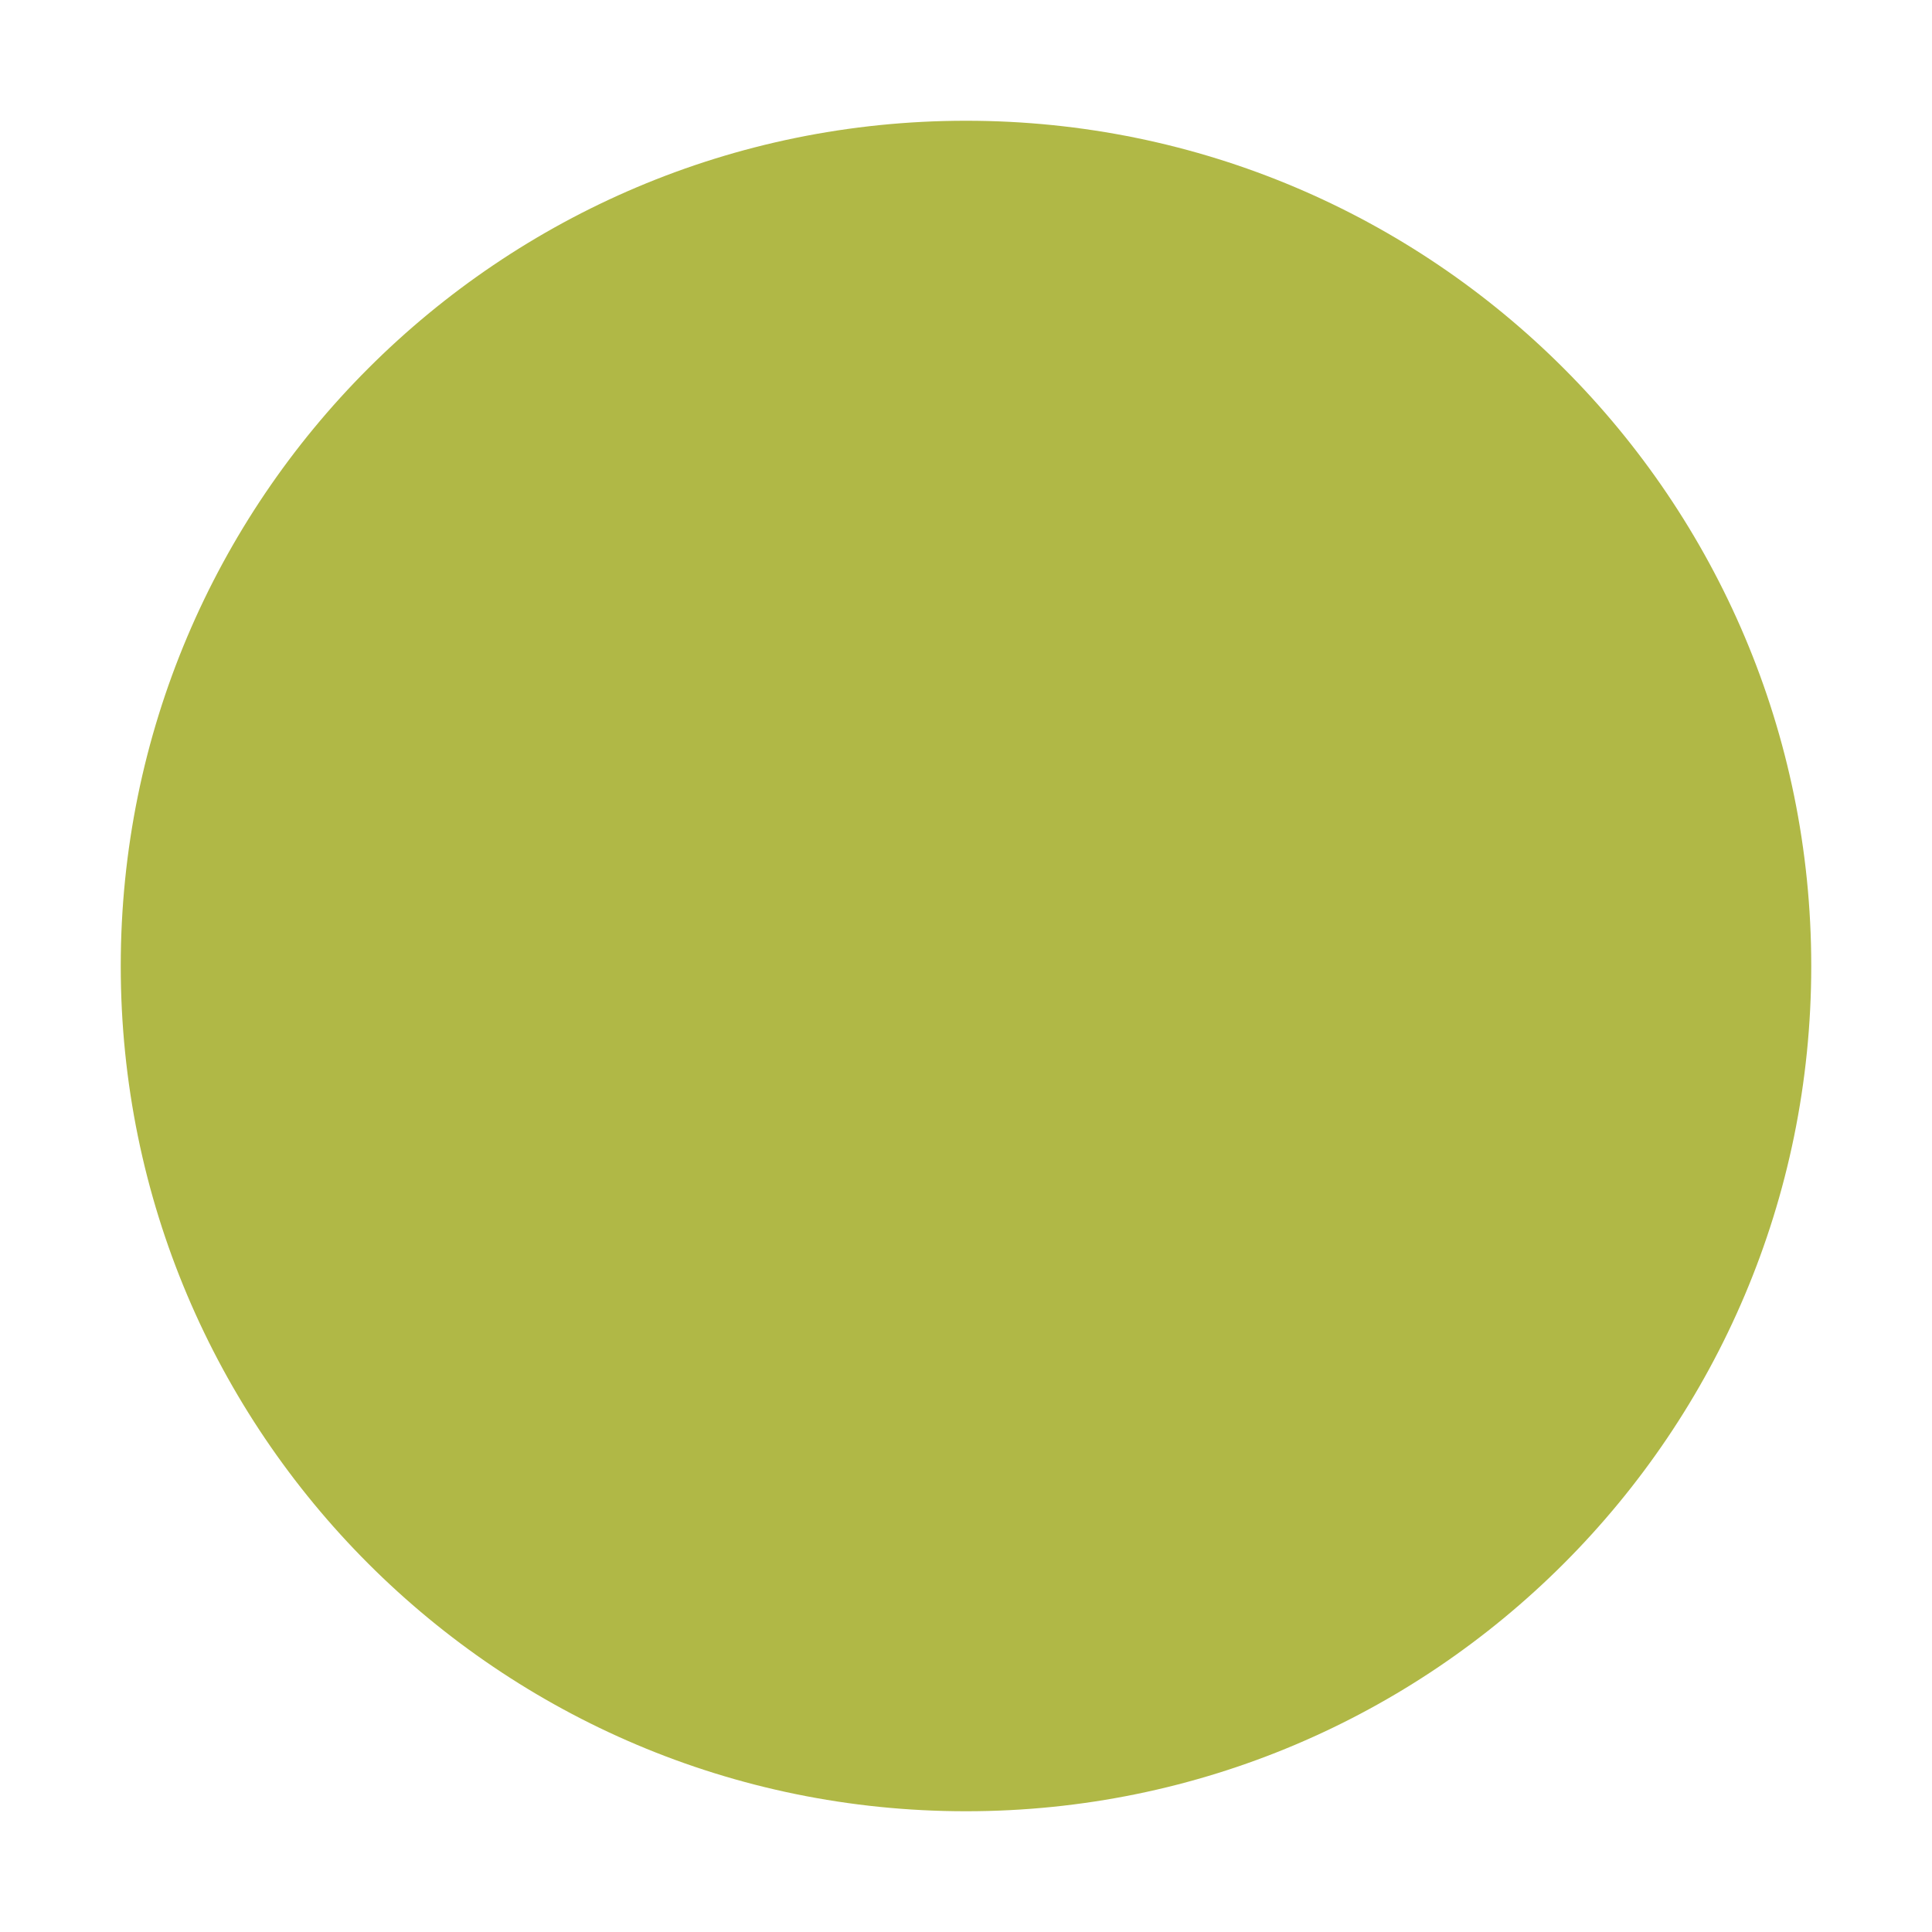 <?xml version="1.0" encoding="UTF-8" standalone="no"?>
<svg
   width="16"
   height="16"
   version="1.1"
   id="svg13"
   sodipodi:docname="titlebutton-maximize-backdrop-active.svg"
   inkscape:version="1.2 (dc2aedaf03, 2022-05-15)"
   xmlns:inkscape="http://www.inkscape.org/namespaces/inkscape"
   xmlns:sodipodi="http://sodipodi.sourceforge.net/DTD/sodipodi-0.dtd"
   xmlns="http://www.w3.org/2000/svg"
   xmlns:svg="http://www.w3.org/2000/svg">
  <defs
     id="defs17" />
  <sodipodi:namedview
     id="namedview15"
     pagecolor="#505050"
     bordercolor="#eeeeee"
     borderopacity="1"
     inkscape:pageshadow="0"
     inkscape:pageopacity="0"
     inkscape:pagecheckerboard="0"
     showgrid="false"
     inkscape:zoom="43.375"
     inkscape:cx="8.0461095"
     inkscape:cy="7.9769452"
     inkscape:window-width="1920"
     inkscape:window-height="1044"
     inkscape:window-x="0"
     inkscape:window-y="0"
     inkscape:window-maximized="1"
     inkscape:current-layer="svg13"
     inkscape:showpageshadow="0"
     inkscape:deskcolor="#505050" />
  <rect
     x="0"
     y="-1.4648437e-05"
     width="16"
     height="16"
     ry="1.6931001e-05"
     opacity="0"
     stroke-width="0.474"
     style="paint-order:markers stroke fill"
     id="rect2" />
  <g
     transform="translate(1,1)"
     enable-background="new"
     id="g8"
     style="fill:#b0b846;fill-opacity:1">
    <g
       transform="translate(-5,-1033.4)"
       fill-rule="evenodd"
       id="g6"
       style="fill:#b0b846;fill-opacity:1">
      <path
         d="m 12,1047.4 c 3.866,0 7,-3.134 7,-7 0,-3.866 -3.134,-7 -7,-7 -3.866,0 -7,3.134 -7,7 0,3.866 3.134,7 7,7"
         fill="#4d4d4d"
         id="path4"
         style="fill:#b0b846;fill-opacity:1" />
    </g>
  </g>
</svg>
